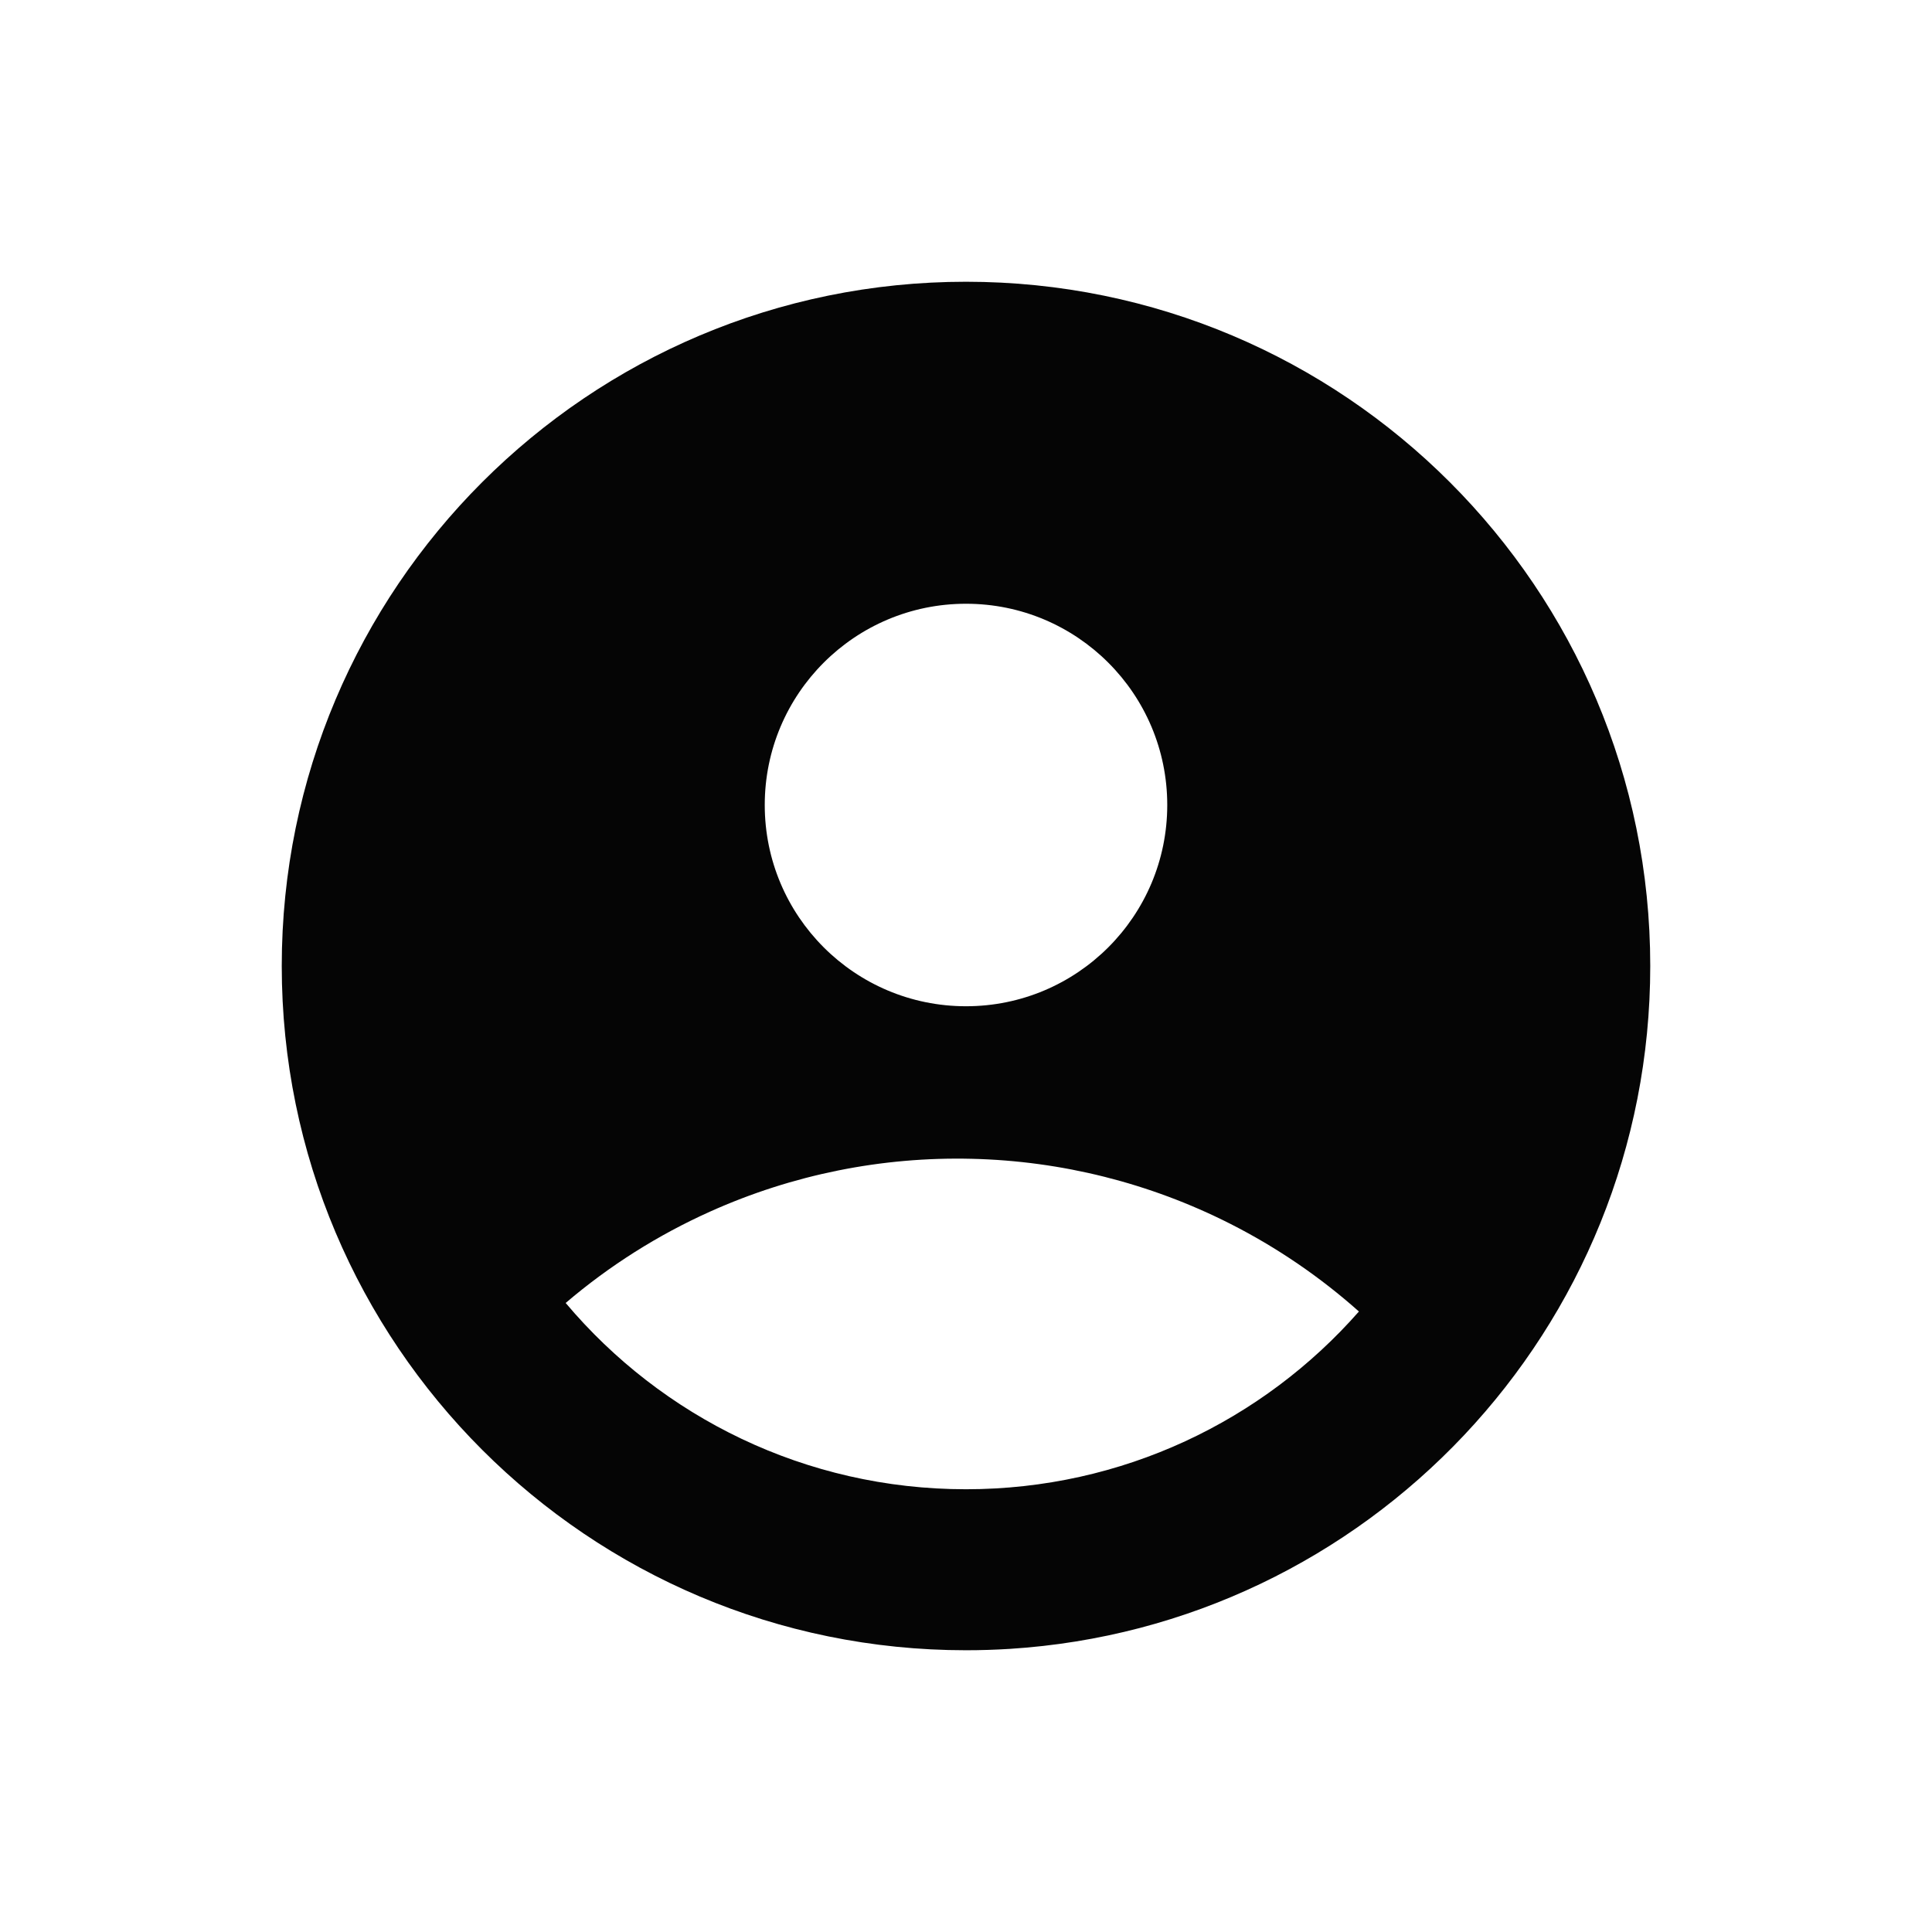 <svg width="24" height="24" viewBox="0 0 24 24" fill="none" xmlns="http://www.w3.org/2000/svg">
<path fill-rule="evenodd" clip-rule="evenodd" d="M12 3.5C7.306 3.5 3.5 7.306 3.5 12C3.5 16.694 7.306 20.5 12 20.5C12.182 20.5 12.364 20.494 12.543 20.483C16.985 20.203 20.5 16.512 20.5 12C20.5 7.306 16.694 3.5 12 3.5ZM9.5 10C9.5 8.619 10.619 7.5 12 7.5C13.381 7.5 14.5 8.619 14.5 10C14.5 11.381 13.381 12.5 12 12.5C10.619 12.5 9.5 11.381 9.5 10ZM8.823 15.05C9.843 14.592 10.952 14.368 12.07 14.395C13.187 14.421 14.285 14.697 15.282 15.202C15.862 15.496 16.399 15.863 16.881 16.292C15.69 17.647 13.944 18.5 12 18.5C10.005 18.5 8.22 17.602 7.027 16.186C7.567 15.725 8.172 15.342 8.823 15.05Z" fill="#050505"/>
</svg>
